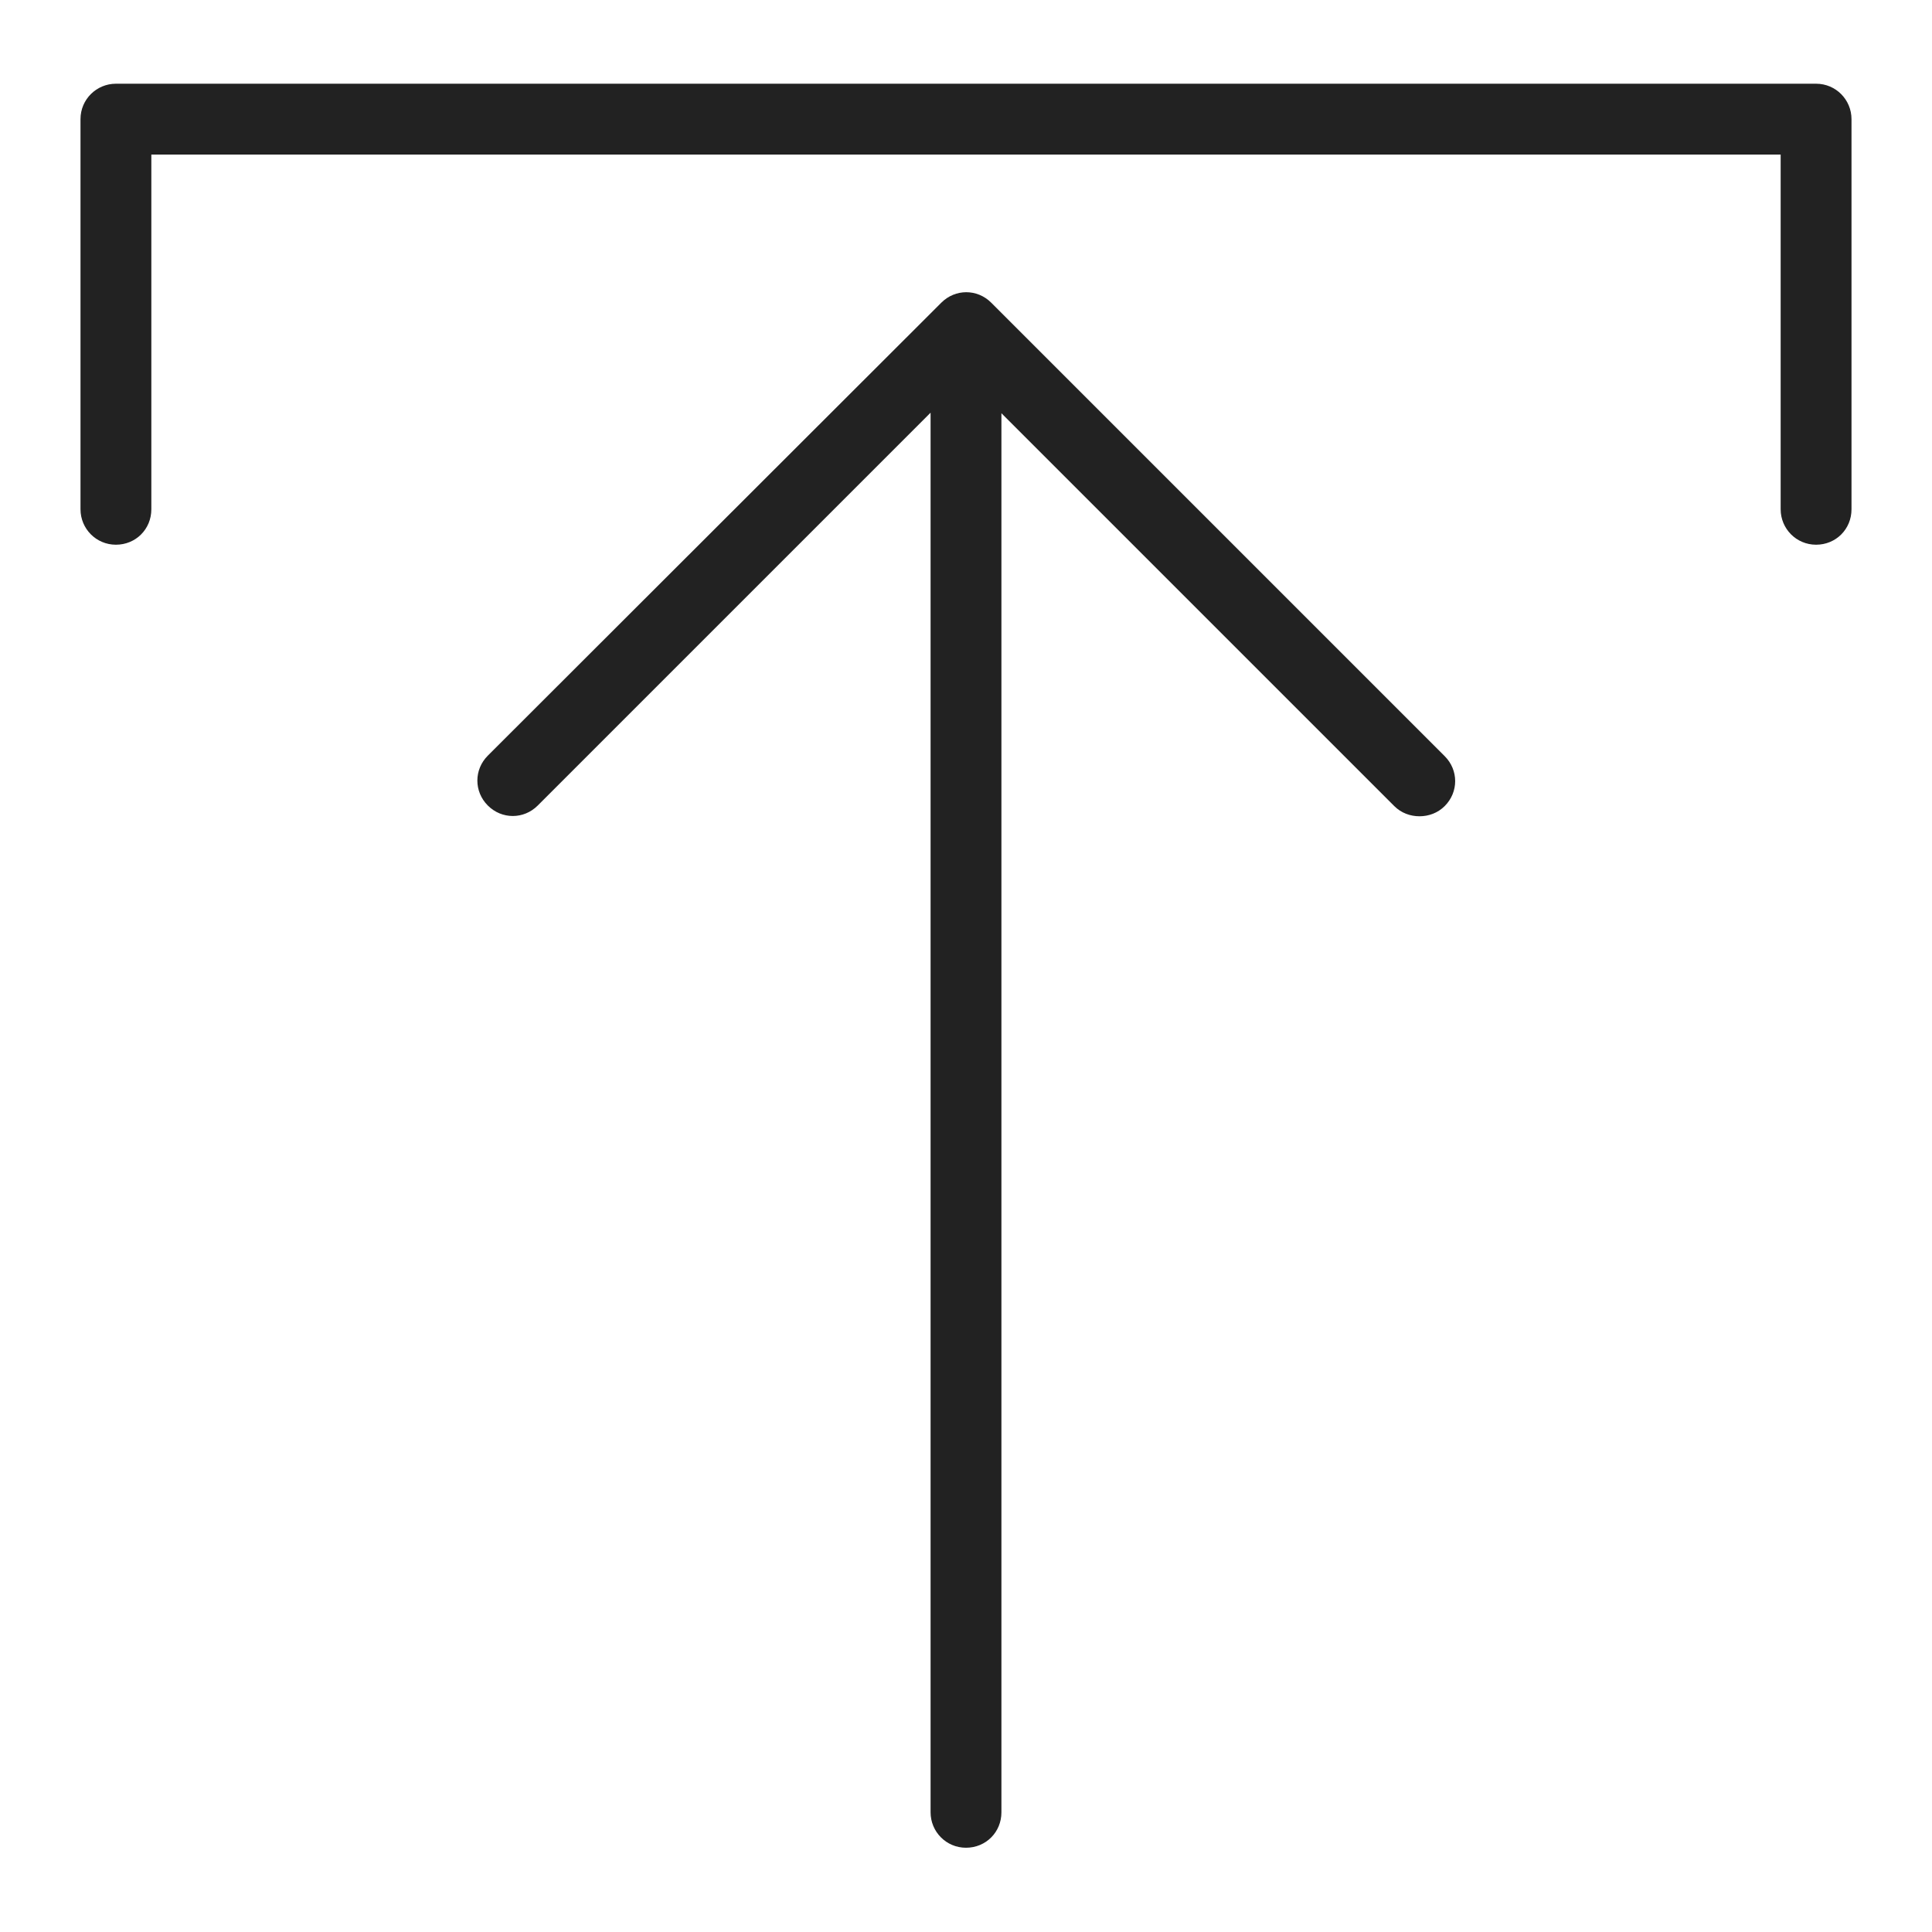 <svg width="36" height="36" viewBox="0 0 36 36" fill="none" xmlns="http://www.w3.org/2000/svg">
<g id="file upload_M 1">
<g id="a">
<g id="Group">
<path id="Vector" d="M33.84 1.56H2.16C1.8 1.56 1.5 1.85 1.5 2.22V9.49C1.5 9.85 1.79 10.15 2.16 10.15C2.53 10.15 2.82 9.86 2.82 9.49V2.88H33.18V9.49C33.18 9.85 33.47 10.15 33.84 10.15C34.21 10.15 34.5 9.86 34.5 9.49V2.22C34.5 1.86 34.21 1.56 33.84 1.56V1.56Z" fill="#222222"/>
<path id="Vector_2" d="M18.47 5.64C18.21 5.38 17.8 5.38 17.54 5.64L9.09 14.08C8.83 14.34 8.83 14.75 9.09 15.01C9.35 15.27 9.76 15.27 10.02 15.01L17.34 7.69V33.77C17.34 34.13 17.63 34.43 18 34.43C18.37 34.43 18.66 34.14 18.66 33.77V7.7L25.98 15.02C26.11 15.15 26.28 15.21 26.45 15.21C26.62 15.21 26.79 15.15 26.92 15.02C27.18 14.76 27.18 14.35 26.92 14.09L18.47 5.64Z" fill="#222222"/>
</g>
</g>
</g>
</svg>
